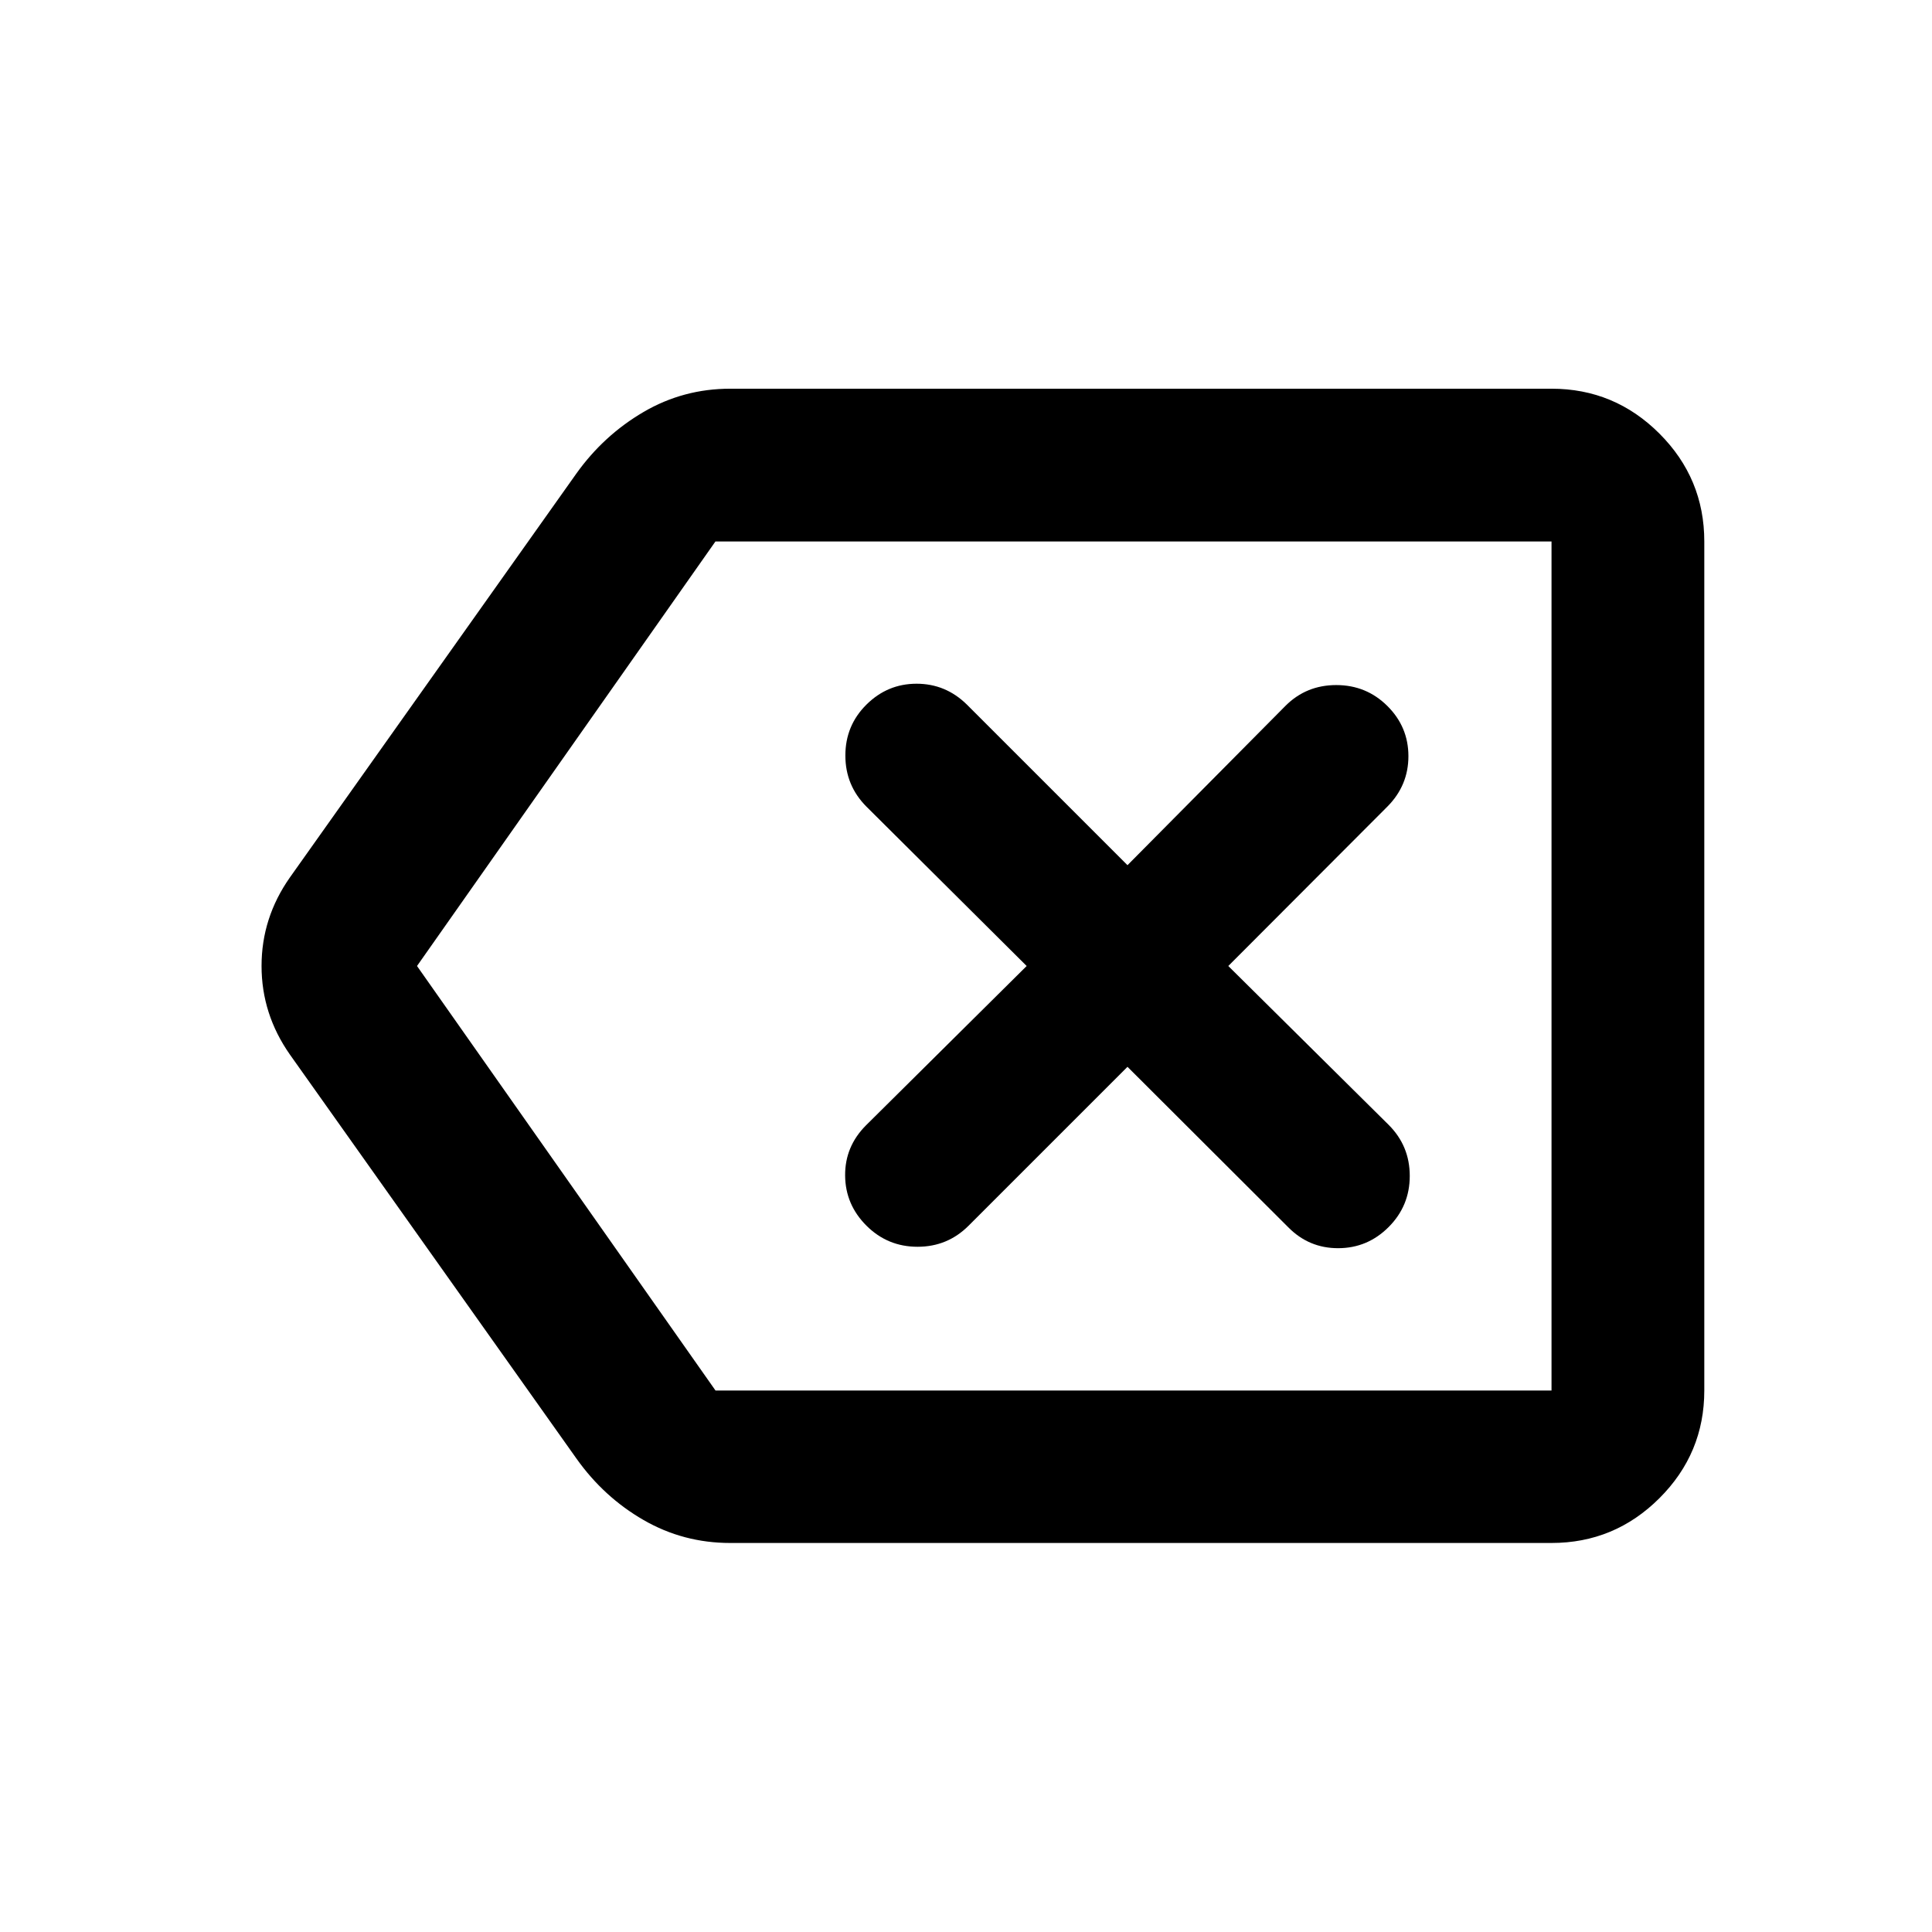 <svg xmlns="http://www.w3.org/2000/svg" height="40" viewBox="0 -960 960 960" width="40"><path d="M362.87-193.304q-23.339 0-43.106-11.412-19.767-11.413-33.322-30.523L144.05-435.993q-14.086-20.1-14.086-44.028 0-23.928 14.086-43.986l142.392-200.754q13.55-18.946 33.32-30.52 19.769-11.574 43.108-11.574h408.072q31.314 0 53.614 22.299 22.299 22.3 22.299 53.614v421.884q0 31.249-22.299 53.501-22.3 22.253-53.614 22.253H362.87Zm408.072-75.754v-421.884 421.884Zm-415.406 0h415.406v-421.884H355.495L207.21-480l148.326 210.942Zm204.703-160.848 79.863 79.703q10.304 10.464 24.887 10.424 14.583-.04 25.047-10.538 10.464-10.498 10.464-25.38 0-14.883-10.464-25.346L610.333-480l79.037-79.196q10.463-10.506 10.463-25.068 0-14.562-10.463-24.946-10.464-10.384-25.381-10.384-14.916 0-25.221 10.304l-78.529 79.196-79.862-79.862q-10.507-10.305-24.949-10.305-14.442 0-24.906 10.384-10.464 10.384-10.464 25.28 0 14.895 10.464 25.401L510.145-480l-79.862 79.196q-10.464 10.506-10.345 24.949.12 14.442 10.618 24.906 10.498 10.463 25.38 10.463 14.883 0 25.346-10.463l78.957-78.957Z"/></svg>